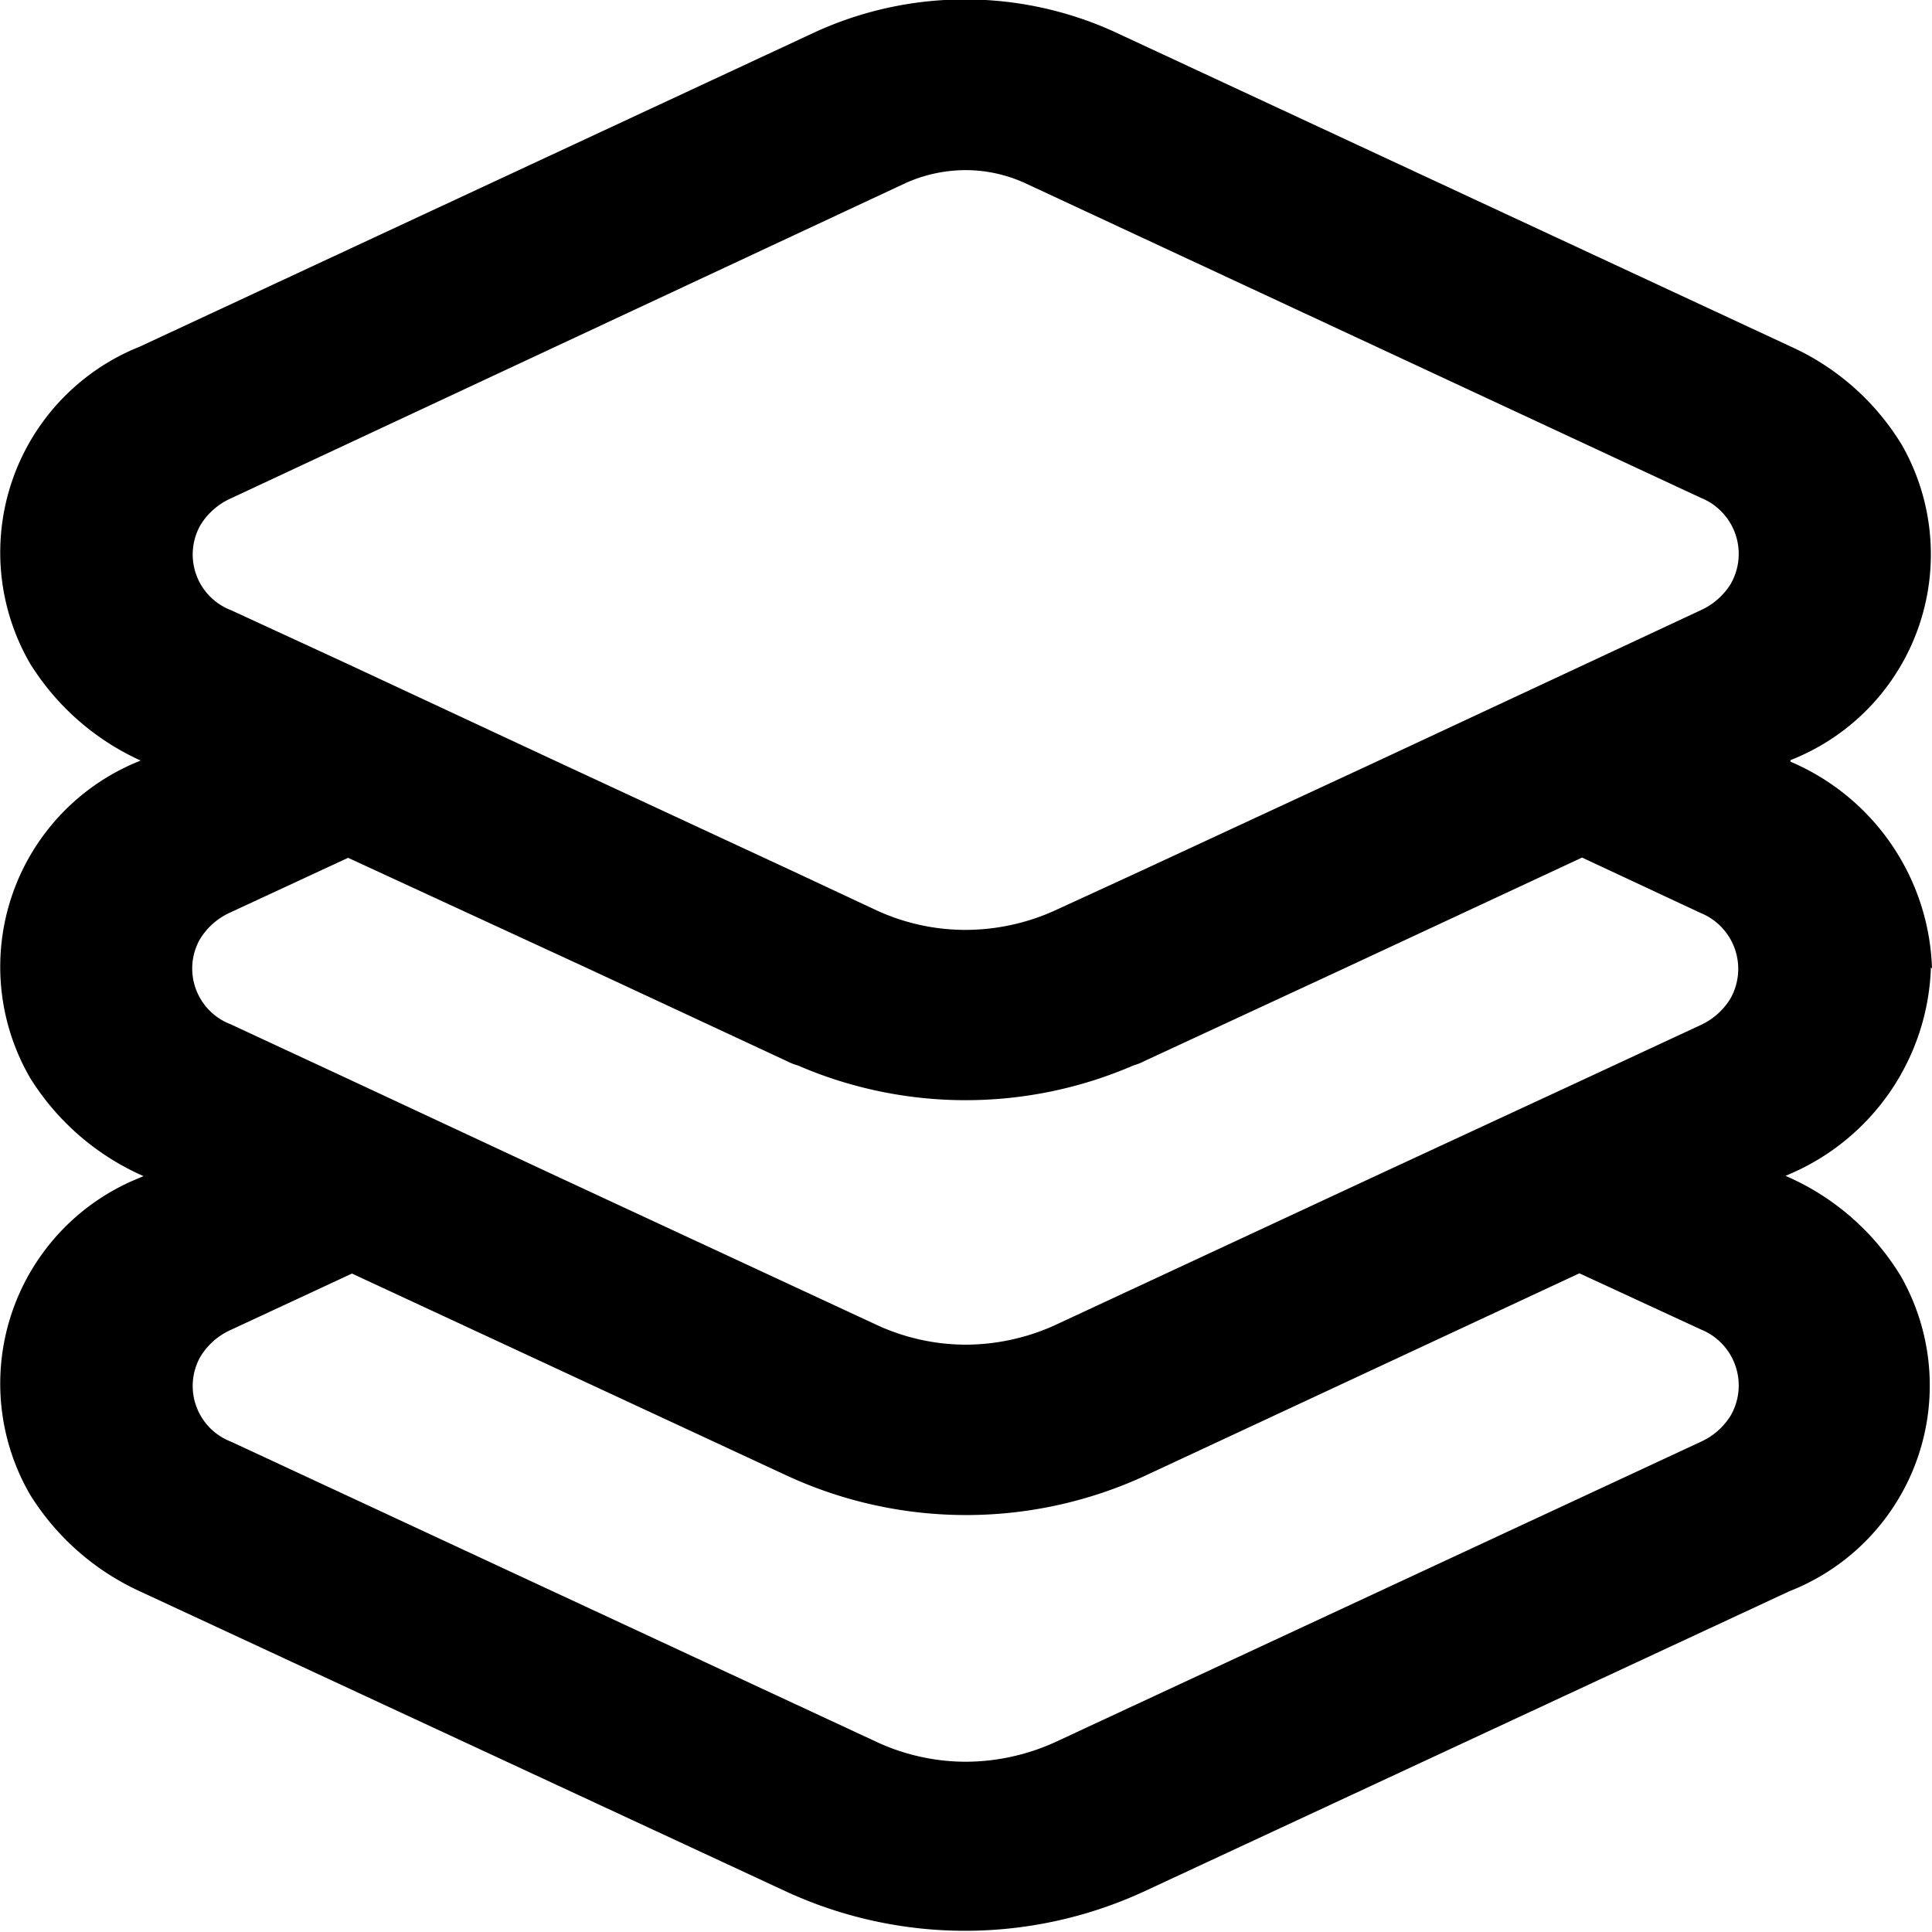 <svg xmlns="http://www.w3.org/2000/svg" width="100%" viewBox="0 0 16 16" class="nav-dropdown-icon"><path id="Path_56930" data-name="Path 56930" d="M16.008,75.126a1.927,1.927,0,0,0-1.172-1.713V73.4a1.83,1.83,0,0,0,.922-2.611,2.08,2.08,0,0,0-.922-.815l-5.6-2.606a2.984,2.984,0,0,0-2.471,0l-5.6,2.608a1.835,1.835,0,0,0-.908,2.624,2.1,2.1,0,0,0,.908.8h.008l-.008.007a1.835,1.835,0,0,0-.908,2.624,2.1,2.1,0,0,0,.908.8l.031.014-.031.014a1.835,1.835,0,0,0-.908,2.624,2.1,2.1,0,0,0,.908.8l5.356,2.488a3.538,3.538,0,0,0,2.958,0l5.348-2.488a1.83,1.83,0,0,0,.922-2.611,2.08,2.08,0,0,0-.922-.815l-.032-.014.032-.014a1.929,1.929,0,0,0,1.172-1.713M1.923,72.159a.494.494,0,0,1-.258-.7.564.564,0,0,1,.258-.228L7.51,68.62A1.221,1.221,0,0,1,8,68.514a1.188,1.188,0,0,1,.494.106l5.6,2.608a.5.5,0,0,1,.248.711.564.564,0,0,1-.248.219l-.98.458-1.714.8-2,.928-.653.3A1.8,1.8,0,0,1,8,74.806a1.759,1.759,0,0,1-.733-.162l-.662-.31-2-.929-1.715-.8Zm12.171,5.956a.5.5,0,0,1,.248.711.564.564,0,0,1-.248.219L8.746,81.533a1.8,1.8,0,0,1-.741.162,1.763,1.763,0,0,1-.733-.162L1.923,79.045a.494.494,0,0,1-.258-.7.564.564,0,0,1,.258-.228l1-.465L6.53,79.328a3.538,3.538,0,0,0,2.958,0l3.6-1.678ZM11.38,76.853,8.746,78.079a1.8,1.8,0,0,1-.741.162,1.763,1.763,0,0,1-.733-.162L4.633,76.853l-1.714-.8-1-.465a.494.494,0,0,1-.258-.7.564.564,0,0,1,.258-.228l.972-.451,2,.923,1.634.761a.458.458,0,0,0,.089.035,3.5,3.5,0,0,0,2.782,0,.449.449,0,0,0,.088-.035l1.626-.754,2-.932.98.458a.5.5,0,0,1,.248.711.564.564,0,0,1-.248.219l-1,.465Z" transform="translate(-0.008 -67.105)" fill="brDarkBlue"></path></svg>